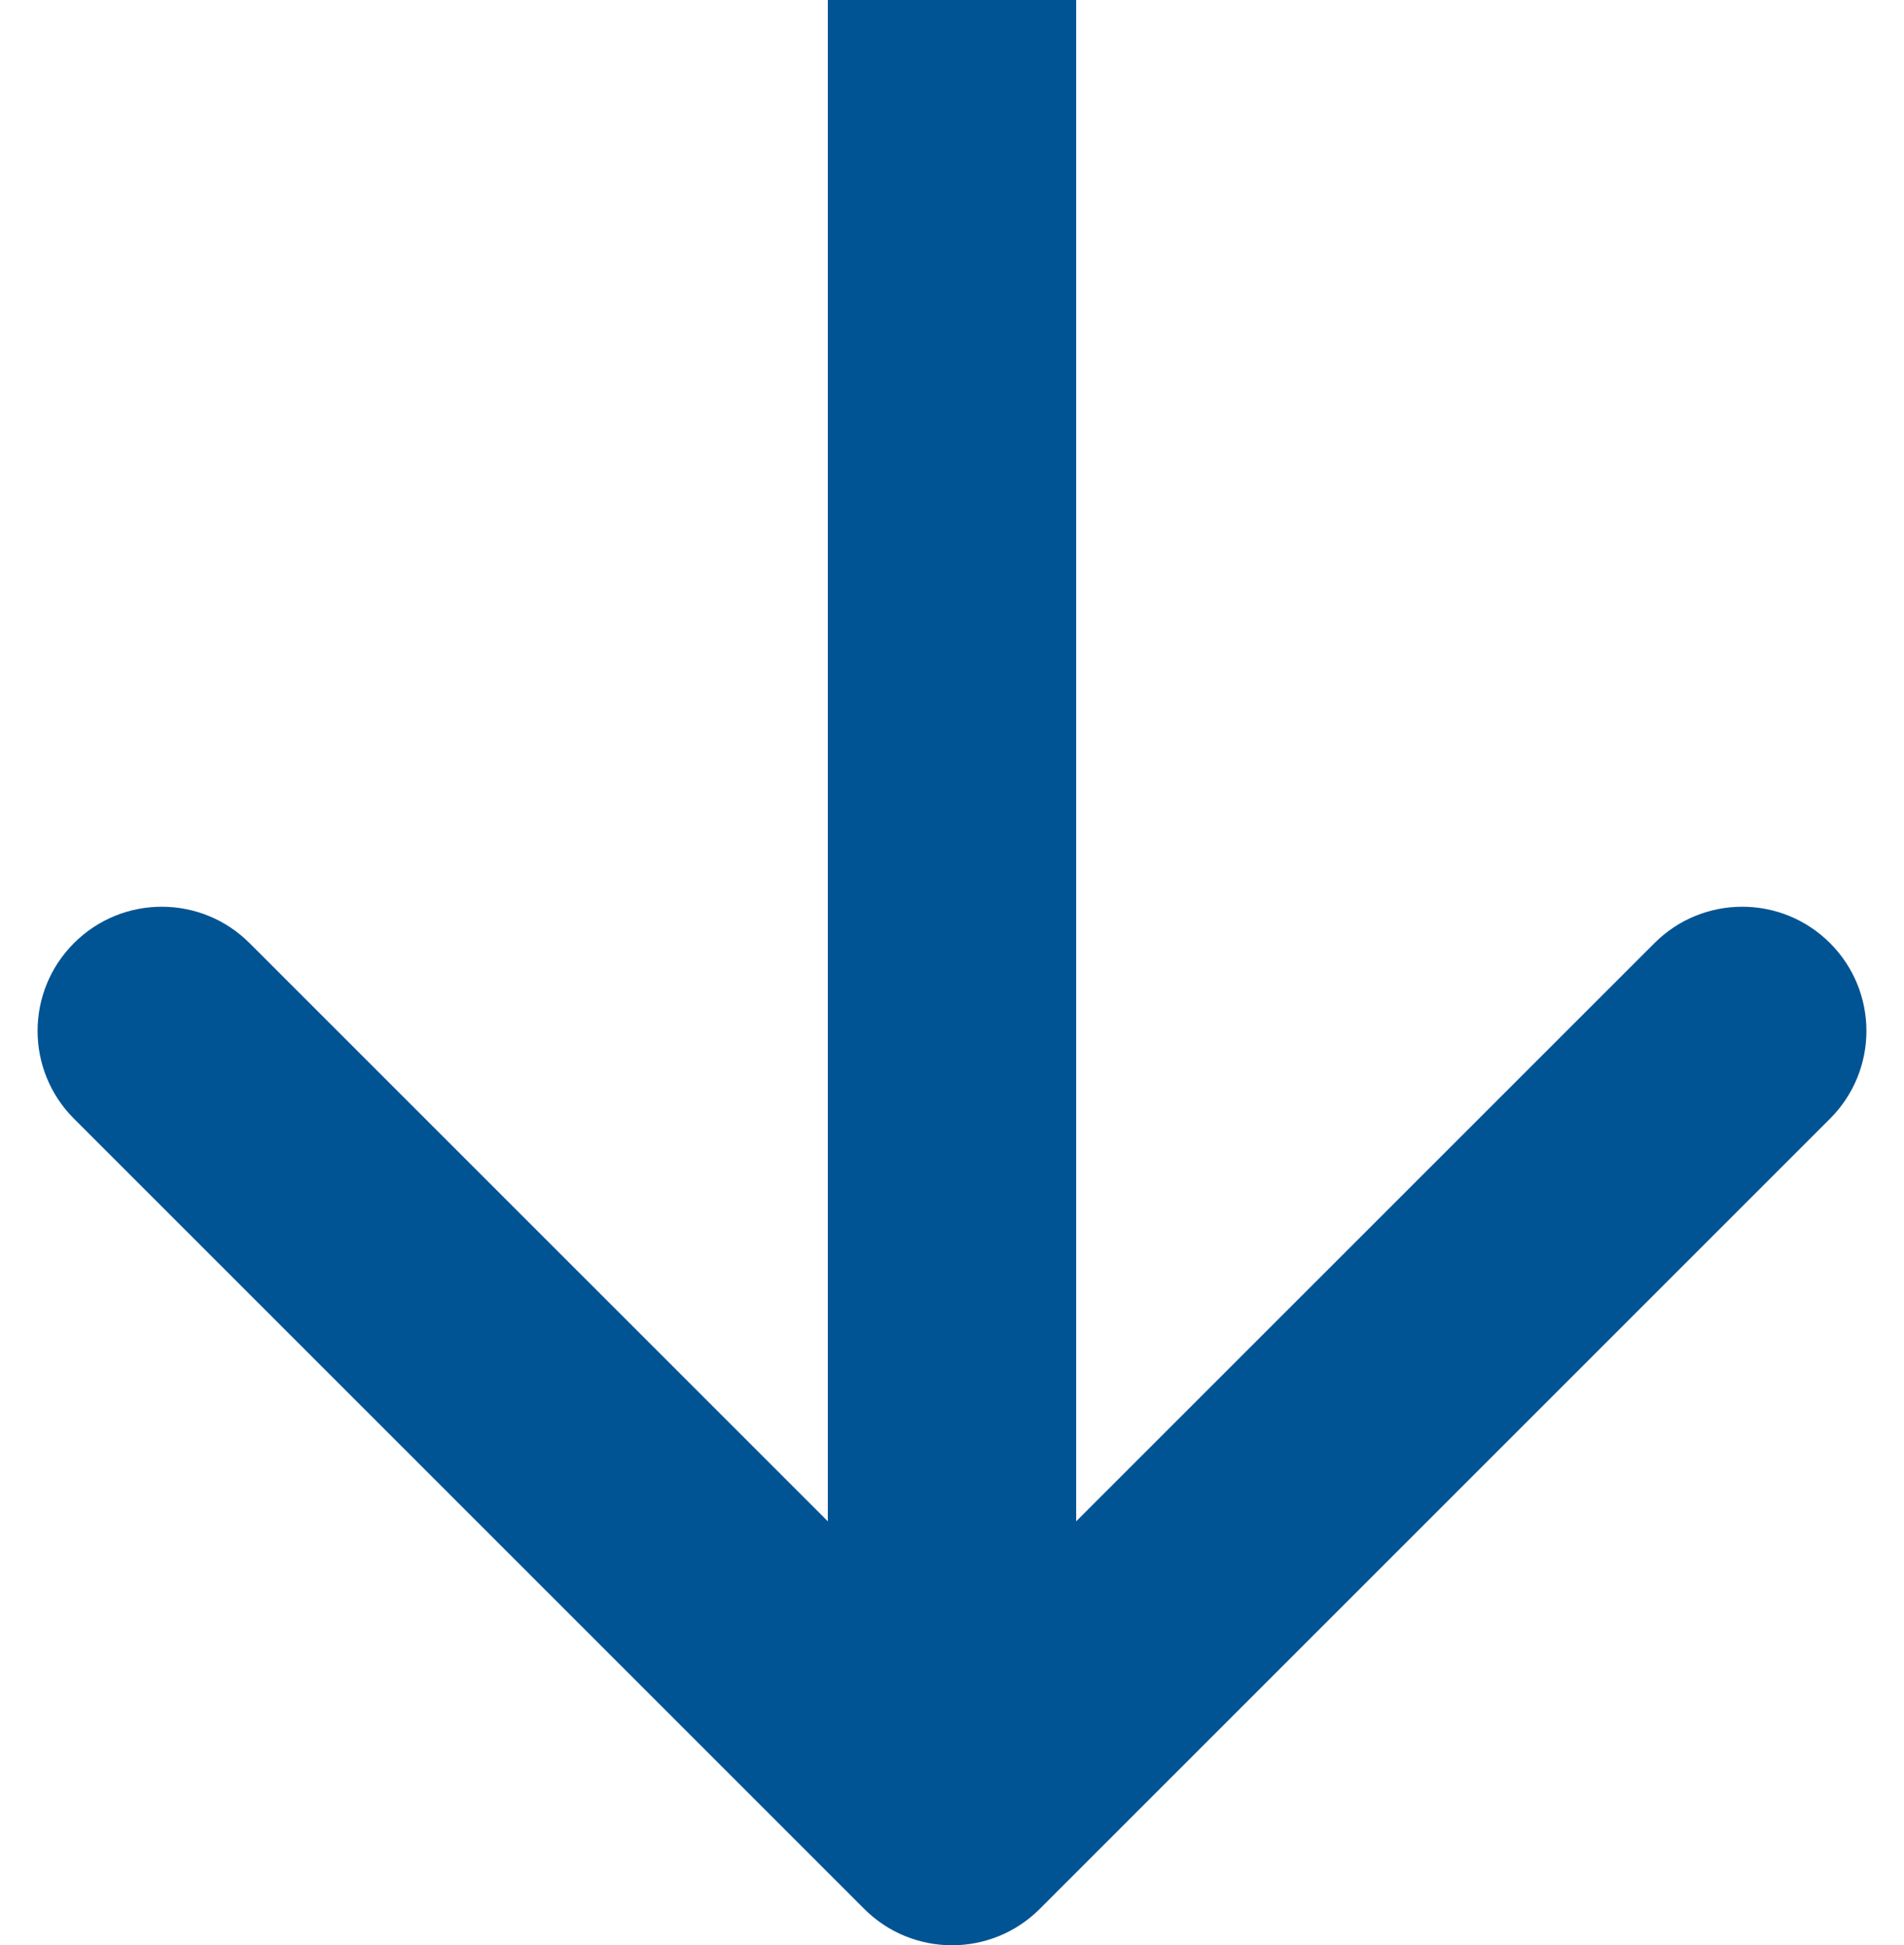 <svg width="46" height="47" viewBox="0 0 46 47" fill="none" xmlns="http://www.w3.org/2000/svg">
<path d="M20.879 46.121C22.05 47.293 23.95 47.293 25.121 46.121L44.213 27.029C45.385 25.858 45.385 23.958 44.213 22.787C43.042 21.615 41.142 21.615 39.971 22.787L23 39.757L6.029 22.787C4.858 21.615 2.958 21.615 1.787 22.787C0.615 23.958 0.615 25.858 1.787 27.029L20.879 46.121ZM20 0L20 44H26L26 0L20 0Z" fill="#005494"/>
</svg>
